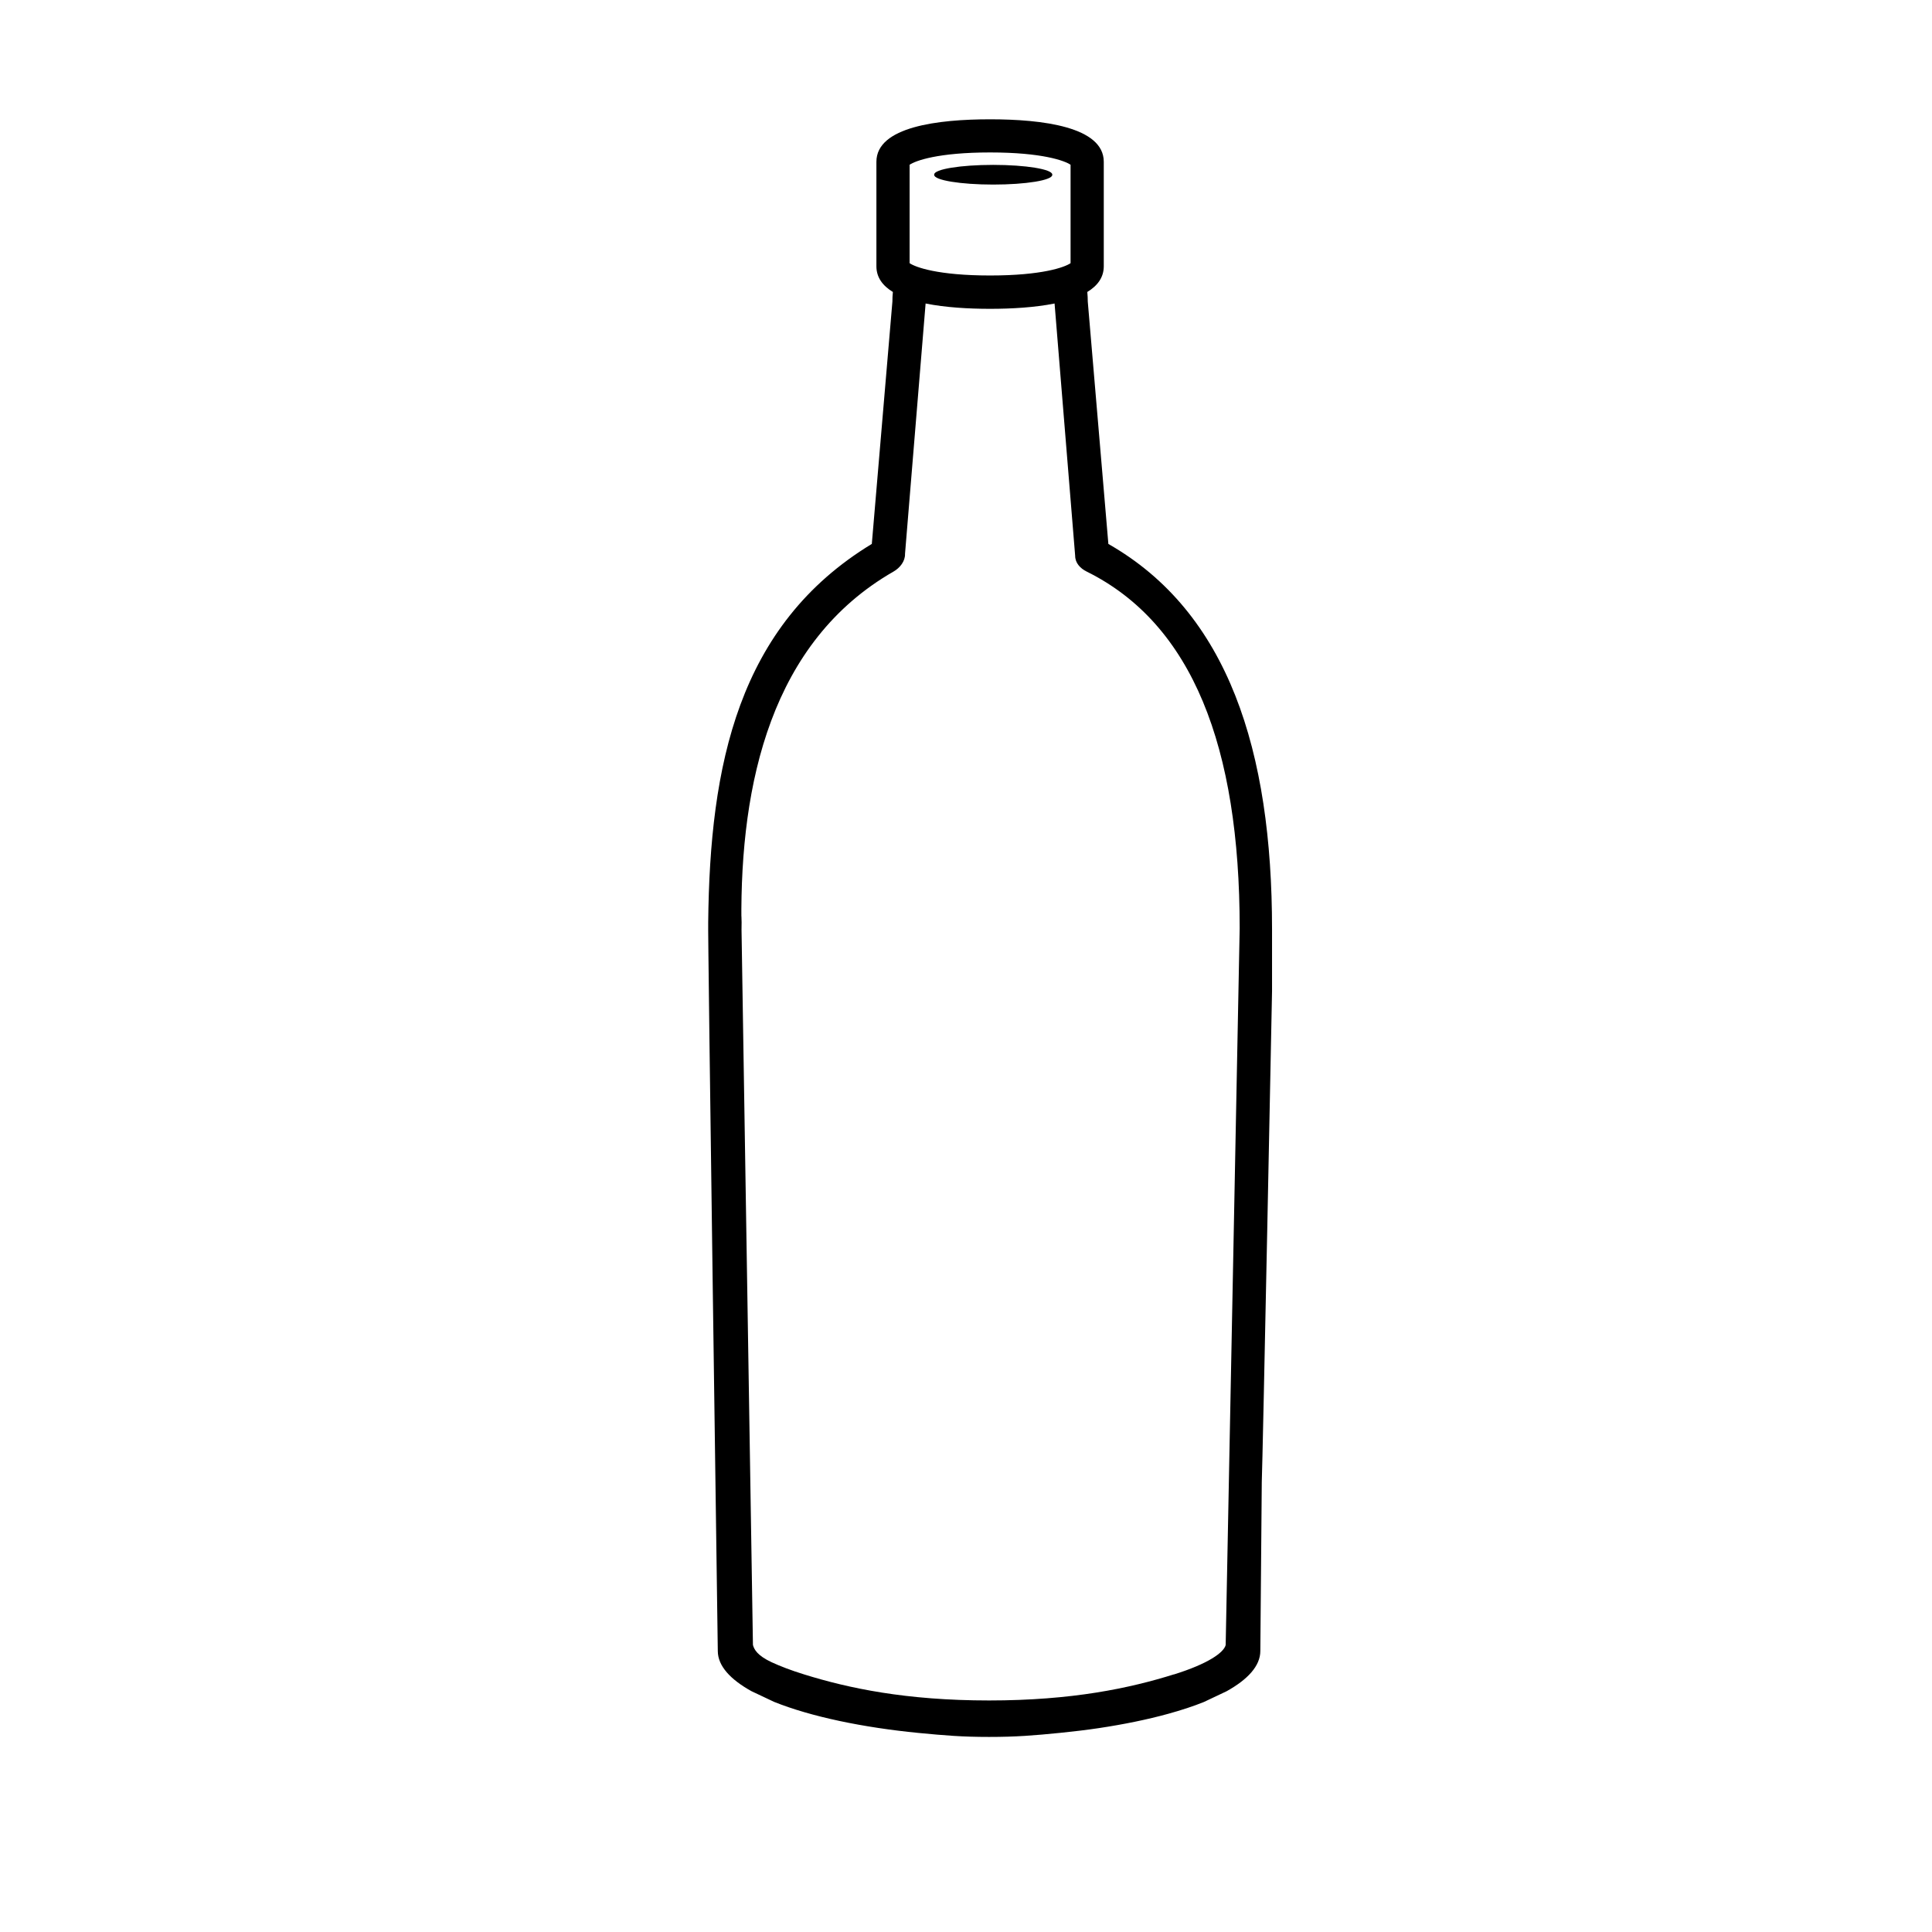 <?xml version="1.0" encoding="utf-8"?>
<!-- Generated by IcoMoon.io -->
<!DOCTYPE svg PUBLIC "-//W3C//DTD SVG 1.1//EN" "http://www.w3.org/Graphics/SVG/1.1/DTD/svg11.dtd">
<svg version="1.1" xmlns="http://www.w3.org/2000/svg" xmlns:xlink="http://www.w3.org/1999/xlink" width="32" height="32" viewBox="0 0 32 32">
<g>
</g>
	<path d="M15.473 2.894c-0 0.001-0 0.002-0 0.003 0 0.088 0.438 0.16 0.978 0.16 0.54 0 0.978-0.071 0.978-0.16 0-0.001-0-0.002-0-0.003 0-0.001 0-0.002 0-0.003 0-0.088-0.438-0.16-0.978-0.16-0.54 0-0.978 0.071-0.978 0.16 0 0.001 0 0.002 0 0.003zM18.358 9.009l-0.341-4.014c0-0.054-0.003-0.107-0.008-0.159 0.169-0.103 0.273-0.241 0.273-0.426l-0-1.73c0-0.582-1.024-0.704-1.883-0.704s-1.883 0.122-1.883 0.704v1.73c0 0.185 0.104 0.323 0.273 0.426-0.006 0.052-0.008 0.105-0.008 0.159l-0.341 4.014c-2.22 1.347-2.683 3.67-2.71 6.267-0.011 0.043 0.159 12.069 0.159 12.069 0 0.249 0.21 0.473 0.557 0.666l0.377 0.178c0.614 0.246 1.473 0.424 2.392 0.514 0.439 0.042 0.721 0.066 1.167 0.066 0.452 0 0.74-0.024 1.183-0.068 0.216-0.022 0.429-0.047 0.636-0.078 0.412-0.062 0.8-0.141 1.148-0.237 0.214-0.059 0.414-0.124 0.592-0.196l0.376-0.178c0.348-0.194 0.558-0.418 0.558-0.667l0.024-2.799c0.015-0.334 0.17-8.096 0.17-8.129v-1.027c0-2.948-0.721-5.247-2.712-6.381zM15.066 2.729c0.097-0.067 0.471-0.204 1.333-0.204 0.862 0 1.236 0.137 1.333 0.204v1.63c-0.097 0.067-0.47 0.204-1.333 0.204s-1.236-0.137-1.333-0.204v-1.63zM19.443 27.733c-0.732 0.229-1.684 0.432-3.061 0.432-1.379 0-2.333-0.204-3.065-0.432-0.214-0.066-0.393-0.135-0.536-0.201-0.236-0.11-0.291-0.212-0.31-0.287l-0.191-11.972c0.005-0.354 0.004 0.375 0 0-0.022-2.305 0.496-4.646 2.521-5.807 0.106-0.061 0.193-0.171 0.189-0.293l0.341-4.146c0.328 0.066 0.712 0.088 1.068 0.088 0.356 0 0.74-0.022 1.068-0.088l0.341 4.178c0 0.12 0.084 0.209 0.191 0.262 1.754 0.869 2.534 2.906 2.534 5.906l-0.232 11.874c-0.031 0.124-0.289 0.31-0.857 0.487z" fill="#000000" />
</svg>
